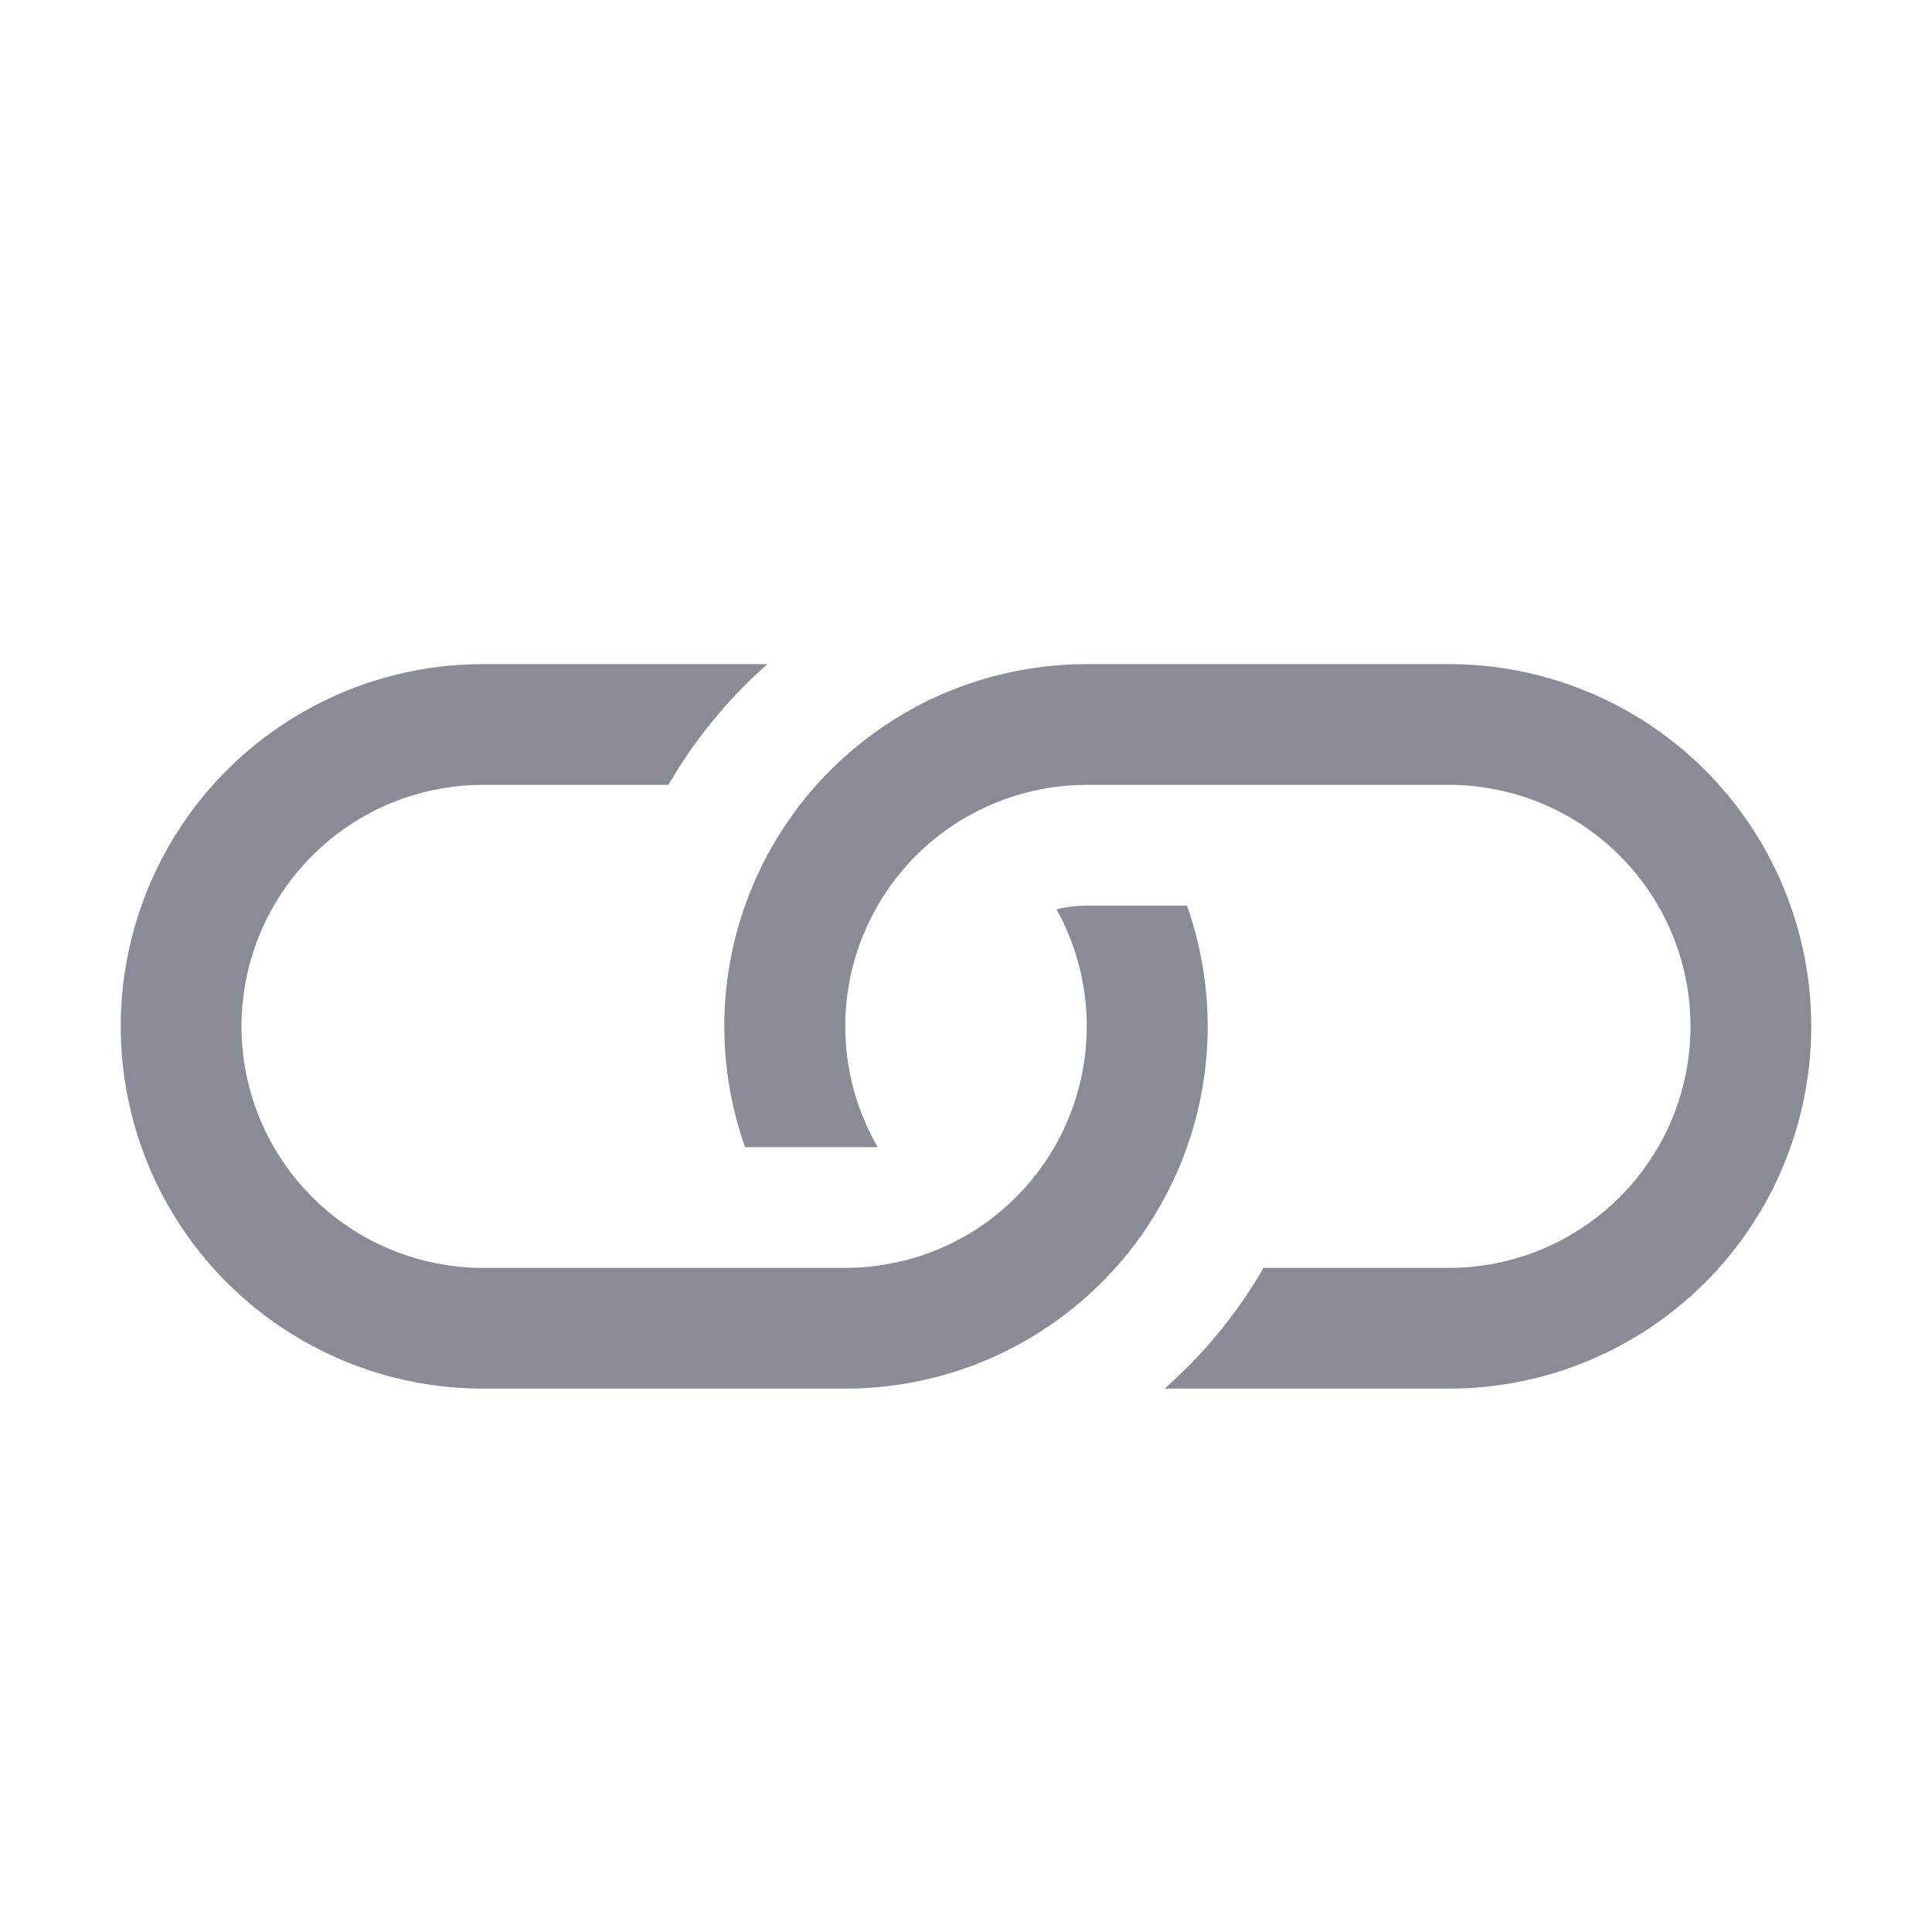 <svg width="24" height="24" viewBox="0 0 24 24" fill="none" xmlns="http://www.w3.org/2000/svg">
<path d="M9.531 8.25H6C4.807 8.25 3.662 8.724 2.818 9.568C1.974 10.412 1.5 11.556 1.5 12.75C1.5 13.944 1.974 15.088 2.818 15.932C3.662 16.776 4.807 17.25 6 17.25H10.5C11.22 17.25 11.93 17.078 12.569 16.747C13.209 16.416 13.76 15.937 14.176 15.349C14.592 14.761 14.861 14.082 14.96 13.369C15.059 12.655 14.985 11.929 14.745 11.25H13.5C13.371 11.25 13.245 11.265 13.125 11.296C13.378 11.753 13.507 12.268 13.5 12.79C13.493 13.312 13.35 13.823 13.085 14.273C12.82 14.723 12.442 15.096 11.989 15.355C11.535 15.614 11.022 15.75 10.5 15.75H6C5.204 15.75 4.441 15.434 3.879 14.871C3.316 14.309 3 13.546 3 12.75C3 11.954 3.316 11.191 3.879 10.629C4.441 10.066 5.204 9.75 6 9.75H8.303C8.63 9.186 9.045 8.679 9.533 8.25H9.531Z" fill="#898B96"/>
<path d="M13.5 8.25C12.78 8.25 12.07 8.422 11.43 8.753C10.791 9.084 10.24 9.563 9.824 10.151C9.408 10.739 9.139 11.418 9.04 12.131C8.941 12.845 9.015 13.571 9.255 14.25H10.902C10.639 13.794 10.5 13.277 10.5 12.75C10.5 12.223 10.639 11.706 10.902 11.25C11.165 10.794 11.544 10.415 12 10.152C12.456 9.889 12.973 9.75 13.5 9.75H18C18.795 9.75 19.558 10.066 20.121 10.629C20.684 11.191 21 11.954 21 12.75C21 13.546 20.684 14.309 20.121 14.871C19.558 15.434 18.795 15.75 18 15.75H15.697C15.371 16.313 14.956 16.82 14.467 17.25H18C18.591 17.25 19.176 17.134 19.722 16.907C20.268 16.681 20.764 16.35 21.182 15.932C21.6 15.514 21.931 15.018 22.157 14.472C22.383 13.926 22.5 13.341 22.5 12.75C22.5 12.159 22.383 11.574 22.157 11.028C21.931 10.482 21.6 9.986 21.182 9.568C20.764 9.15 20.268 8.819 19.722 8.593C19.176 8.366 18.591 8.25 18 8.25H13.5Z" fill="#898B96"/>
</svg>
